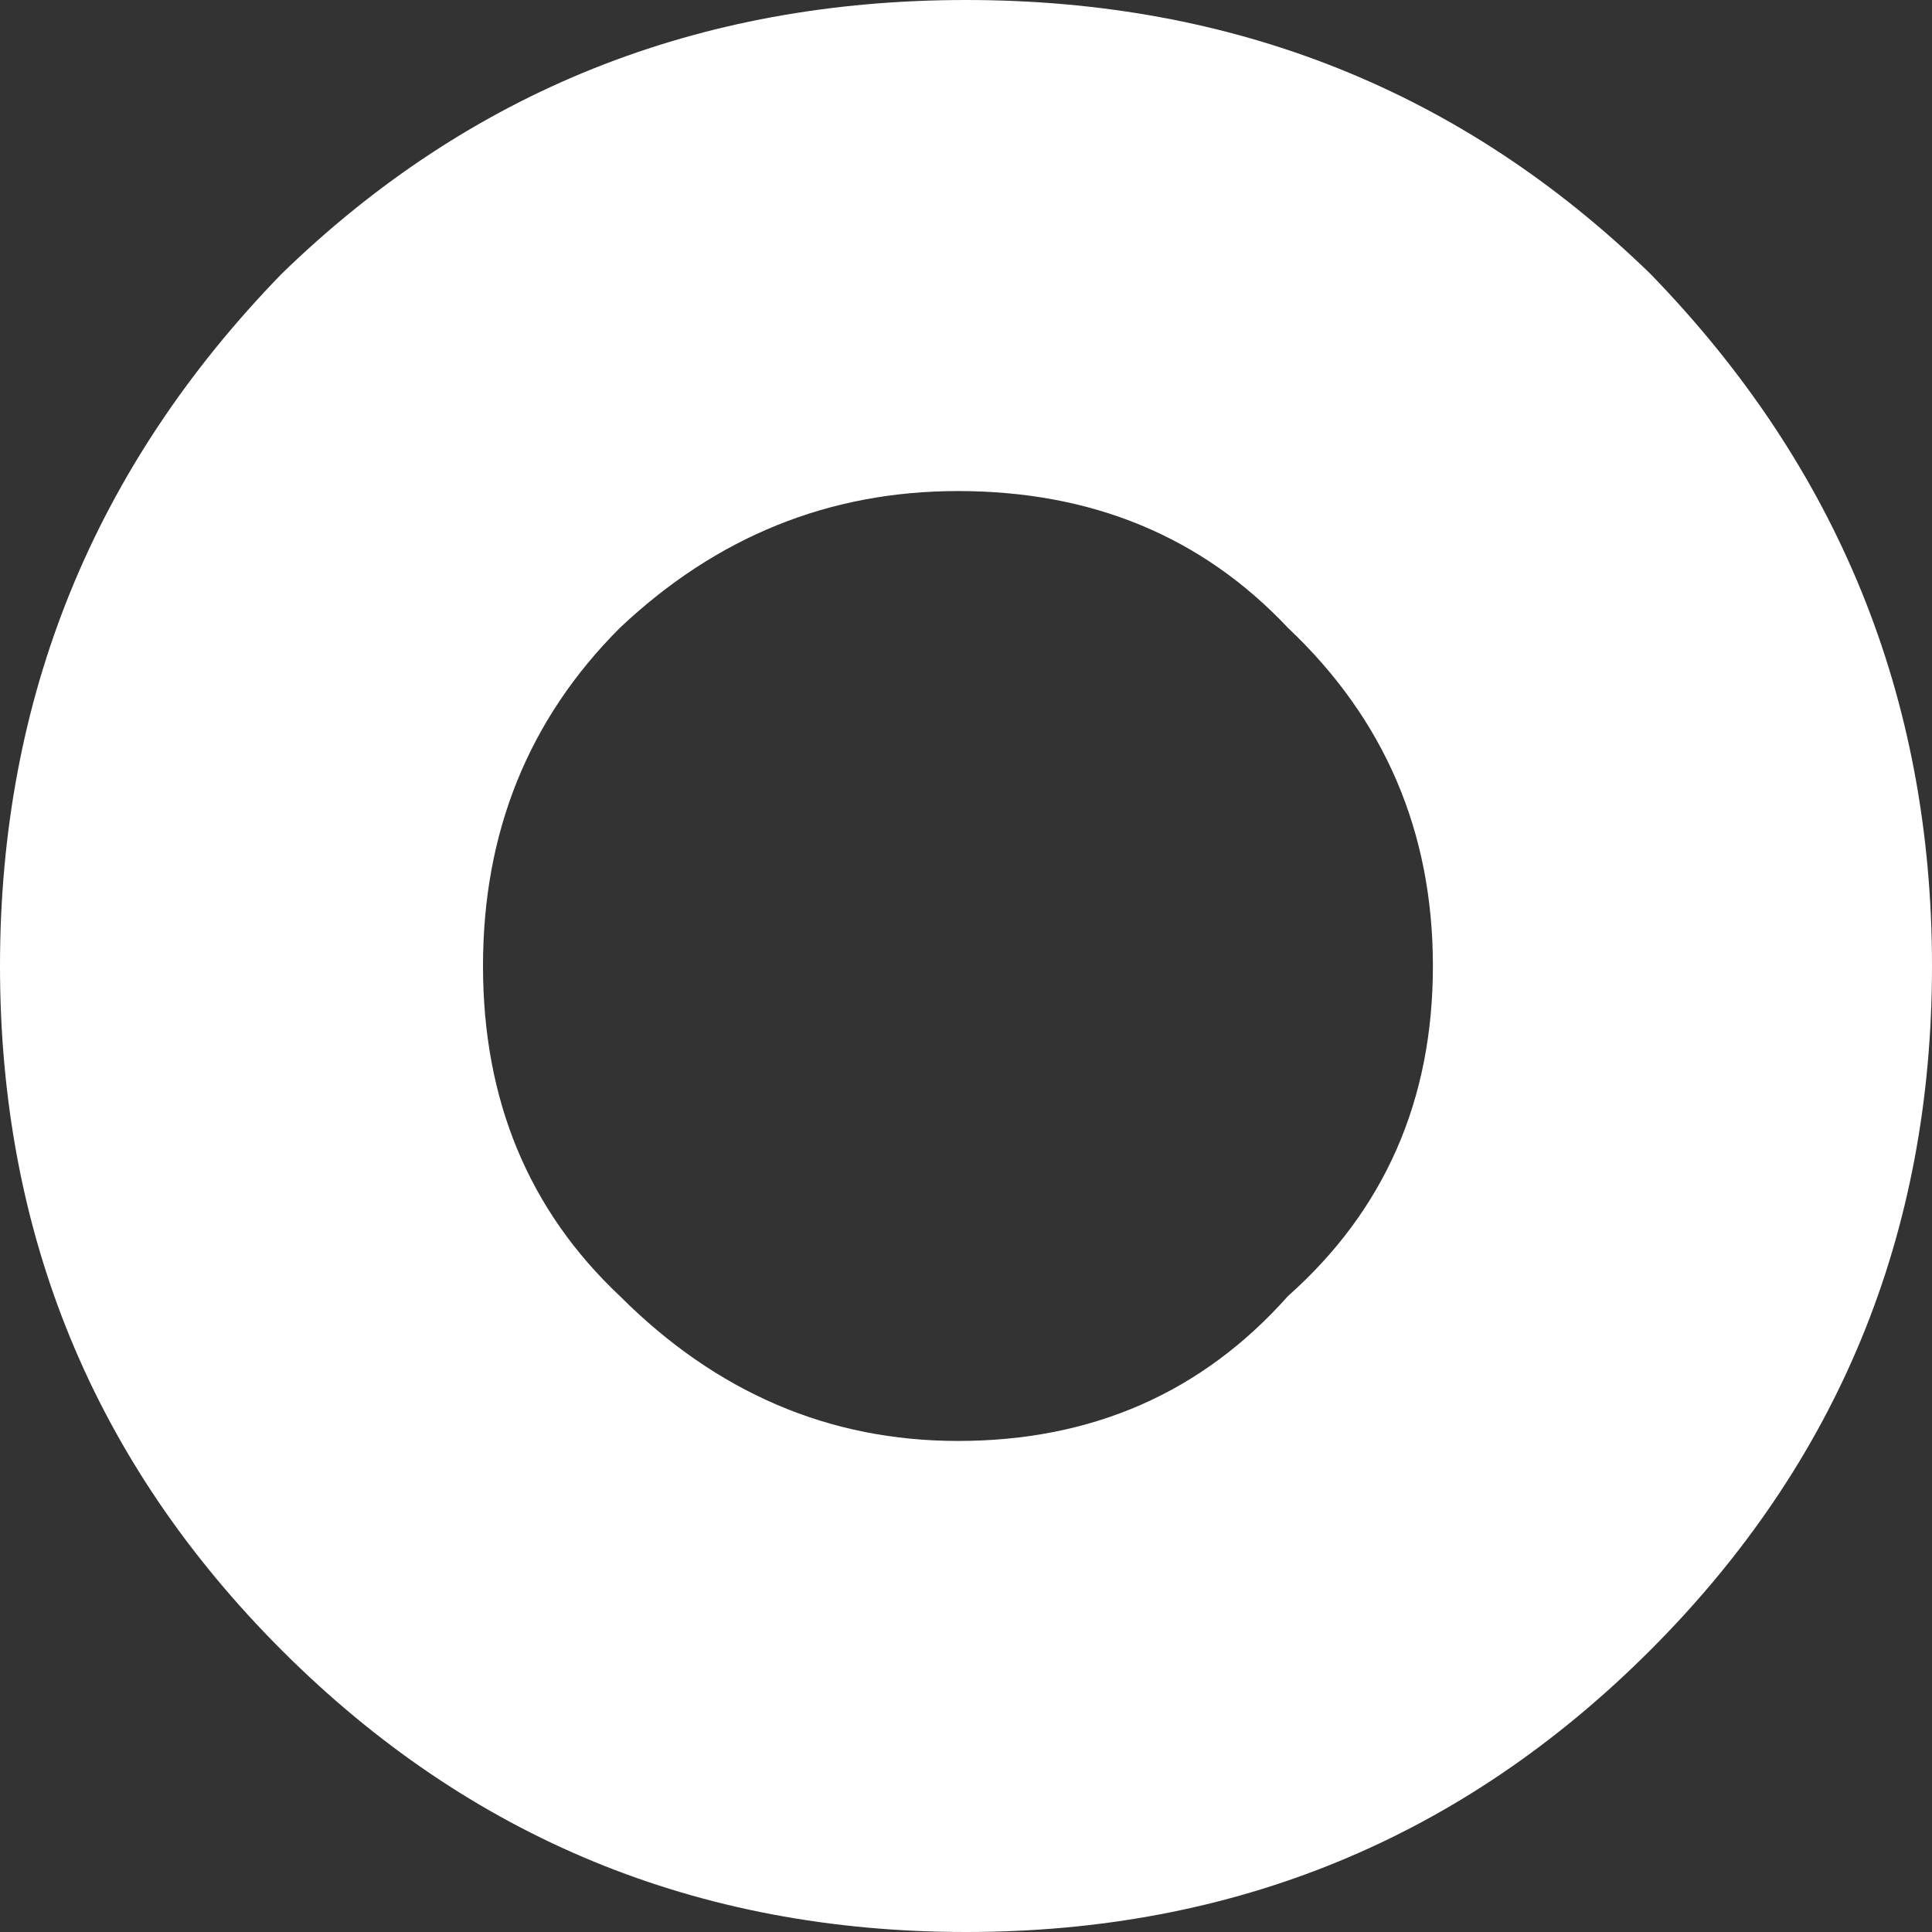 <?xml version="1.0" encoding="UTF-8" standalone="no"?>
<svg xmlns:xlink="http://www.w3.org/1999/xlink" height="12.0px" width="12.0px" xmlns="http://www.w3.org/2000/svg">
  <rect width="100%" height="100%" fill="#333333" stroke="none"/>
  <g transform="matrix(1.0, 0.0, 0.0, 1.0, 6.0, 6.0)">
    <path d="M2.9 0.0 Q2.9 -1.25 2.0 -2.1 1.2 -2.95 -0.05 -2.95 -1.25 -2.95 -2.15 -2.1 -3.0 -1.25 -3.0 0.0 -3.0 1.25 -2.15 2.05 -1.25 2.95 -0.05 2.95 1.2 2.95 2.0 2.05 2.9 1.25 2.9 0.0 M-4.25 4.25 Q-6.0 2.5 -6.0 0.0 -6.0 -2.5 -4.25 -4.3 -2.5 -6.0 0.0 -6.0 2.5 -6.0 4.25 -4.3 6.0 -2.5 6.0 0.0 6.0 2.5 4.25 4.25 2.5 6.0 0.0 6.0 -2.5 6.0 -4.25 4.25" fill="#ffffff" fill-rule="evenodd" stroke="none"/>
  </g>
</svg>
